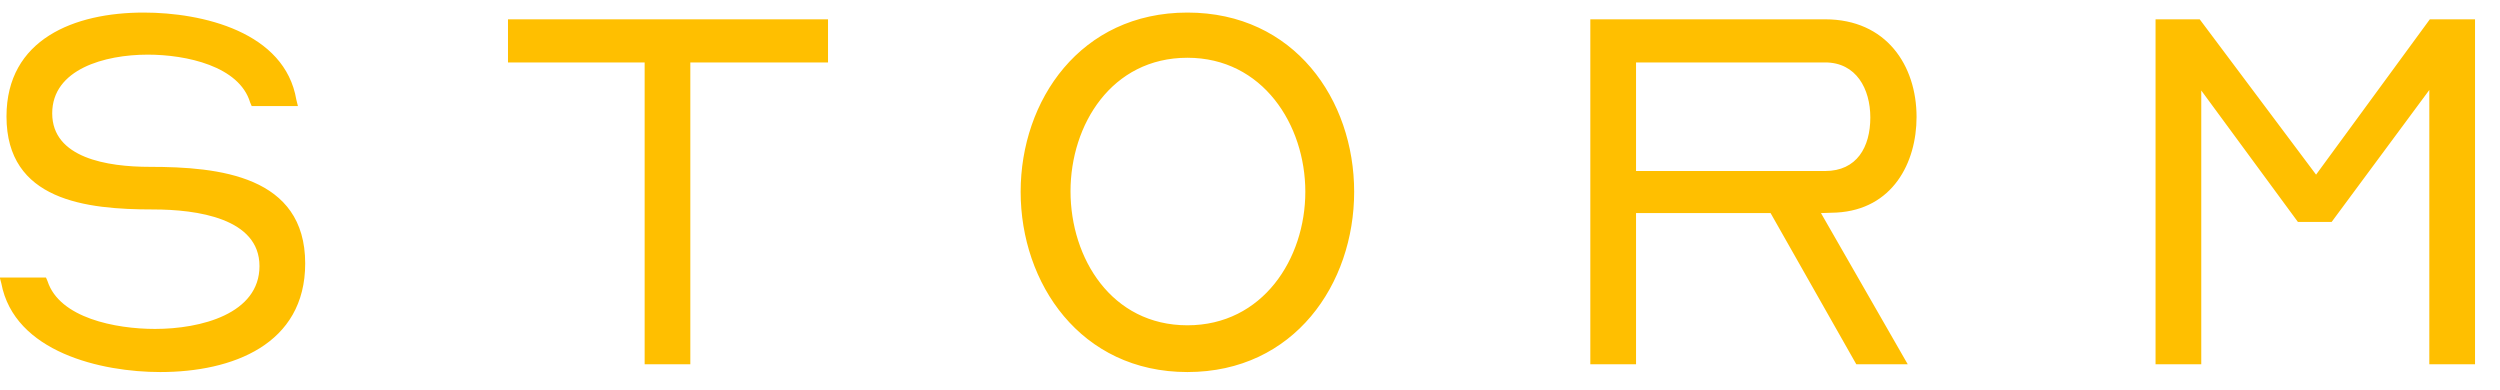 <svg width="77" height="12" viewBox="0 0 77 12" fill="none" xmlns="http://www.w3.org/2000/svg">
<path d="M0.04 8.723L-0.008 8.547H1.416L1.464 8.659C1.832 9.795 3.56 10.131 4.776 10.131C6.184 10.131 7.992 9.667 7.992 8.195C7.992 6.723 6.072 6.451 4.712 6.451C2.648 6.451 0.2 6.179 0.2 3.587C0.2 1.203 2.296 0.387 4.424 0.387C6.232 0.387 8.776 0.979 9.128 3.075L9.176 3.267H7.752L7.704 3.155C7.368 2.035 5.736 1.683 4.552 1.683C3.224 1.683 1.608 2.131 1.608 3.491C1.608 4.867 3.304 5.139 4.616 5.139C6.744 5.139 9.4 5.411 9.4 8.115C9.4 10.611 7.16 11.459 4.936 11.459C3.128 11.459 0.44 10.851 0.04 8.723ZM19.855 1.923H15.646V0.595H25.503V1.923H21.262V11.219H19.855V1.923ZM31.436 5.907C31.436 3.091 33.276 0.387 36.572 0.387C39.868 0.387 41.708 3.075 41.708 5.907C41.708 8.739 39.868 11.459 36.572 11.459C33.276 11.459 31.436 8.723 31.436 5.907ZM32.972 5.891C32.972 7.955 34.236 10.019 36.572 10.019C38.892 10.019 40.204 7.971 40.204 5.907C40.204 3.843 38.892 1.779 36.572 1.779C34.236 1.779 32.972 3.843 32.972 5.891ZM48.982 11.219V0.595H56.214C58.102 0.595 59.03 2.019 59.03 3.603C59.03 5.011 58.294 6.451 56.566 6.547C56.406 6.547 56.246 6.563 56.086 6.563L58.758 11.219H57.174L54.534 6.563H50.39V11.219H48.982ZM50.39 5.267H56.214C57.19 5.267 57.606 4.531 57.606 3.619C57.606 2.739 57.174 1.923 56.214 1.923H50.39V5.267ZM66.391 0.595H67.751L71.335 5.379L74.839 0.595H76.231V11.219H74.823V2.771L71.815 6.835H70.775L67.799 2.787V11.219H66.391V0.595Z" fill="#FFBF00"/>
</svg>

